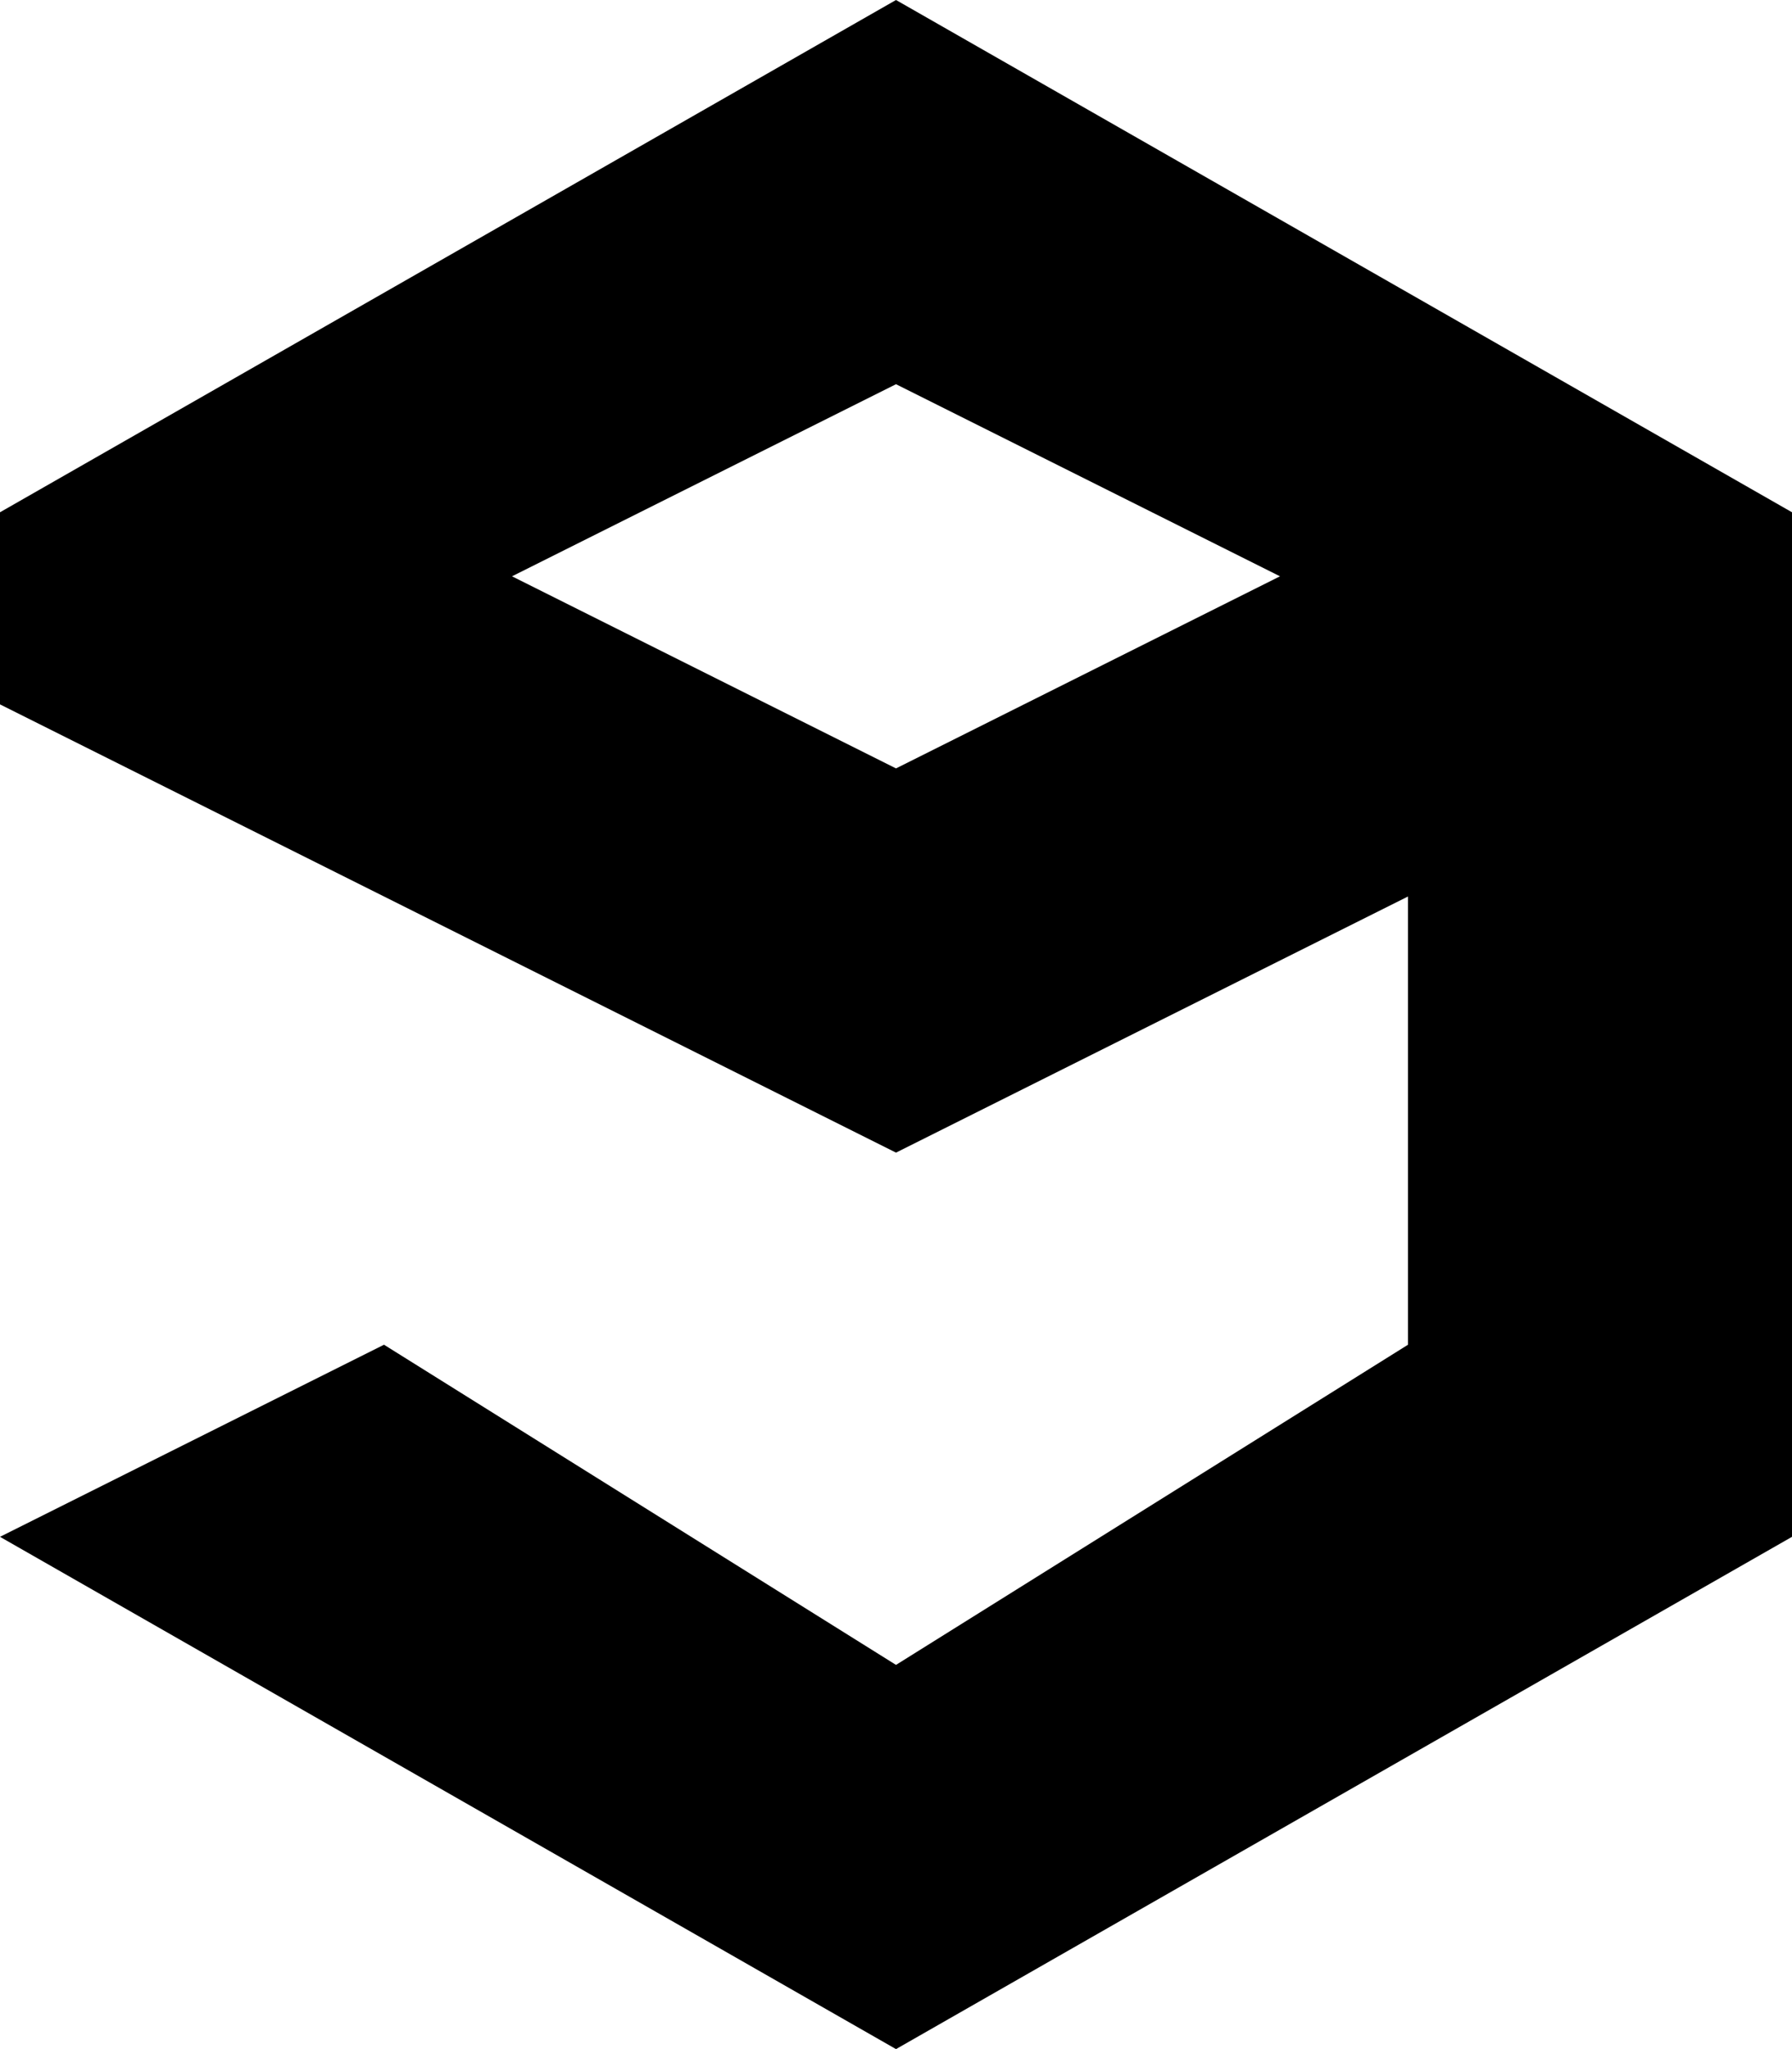 <svg xmlns="http://www.w3.org/2000/svg" xmlns:xlink="http://www.w3.org/1999/xlink" width="896" height="1024" viewBox="0 0 896 1024"><path fill="currentColor" d="M448 1024L0 768l192-96l256 160l256-160V448L448 576L0 352v-96L448 0l448 256v512zm192-736l-192-96l-192 96l192 96z"/></svg>